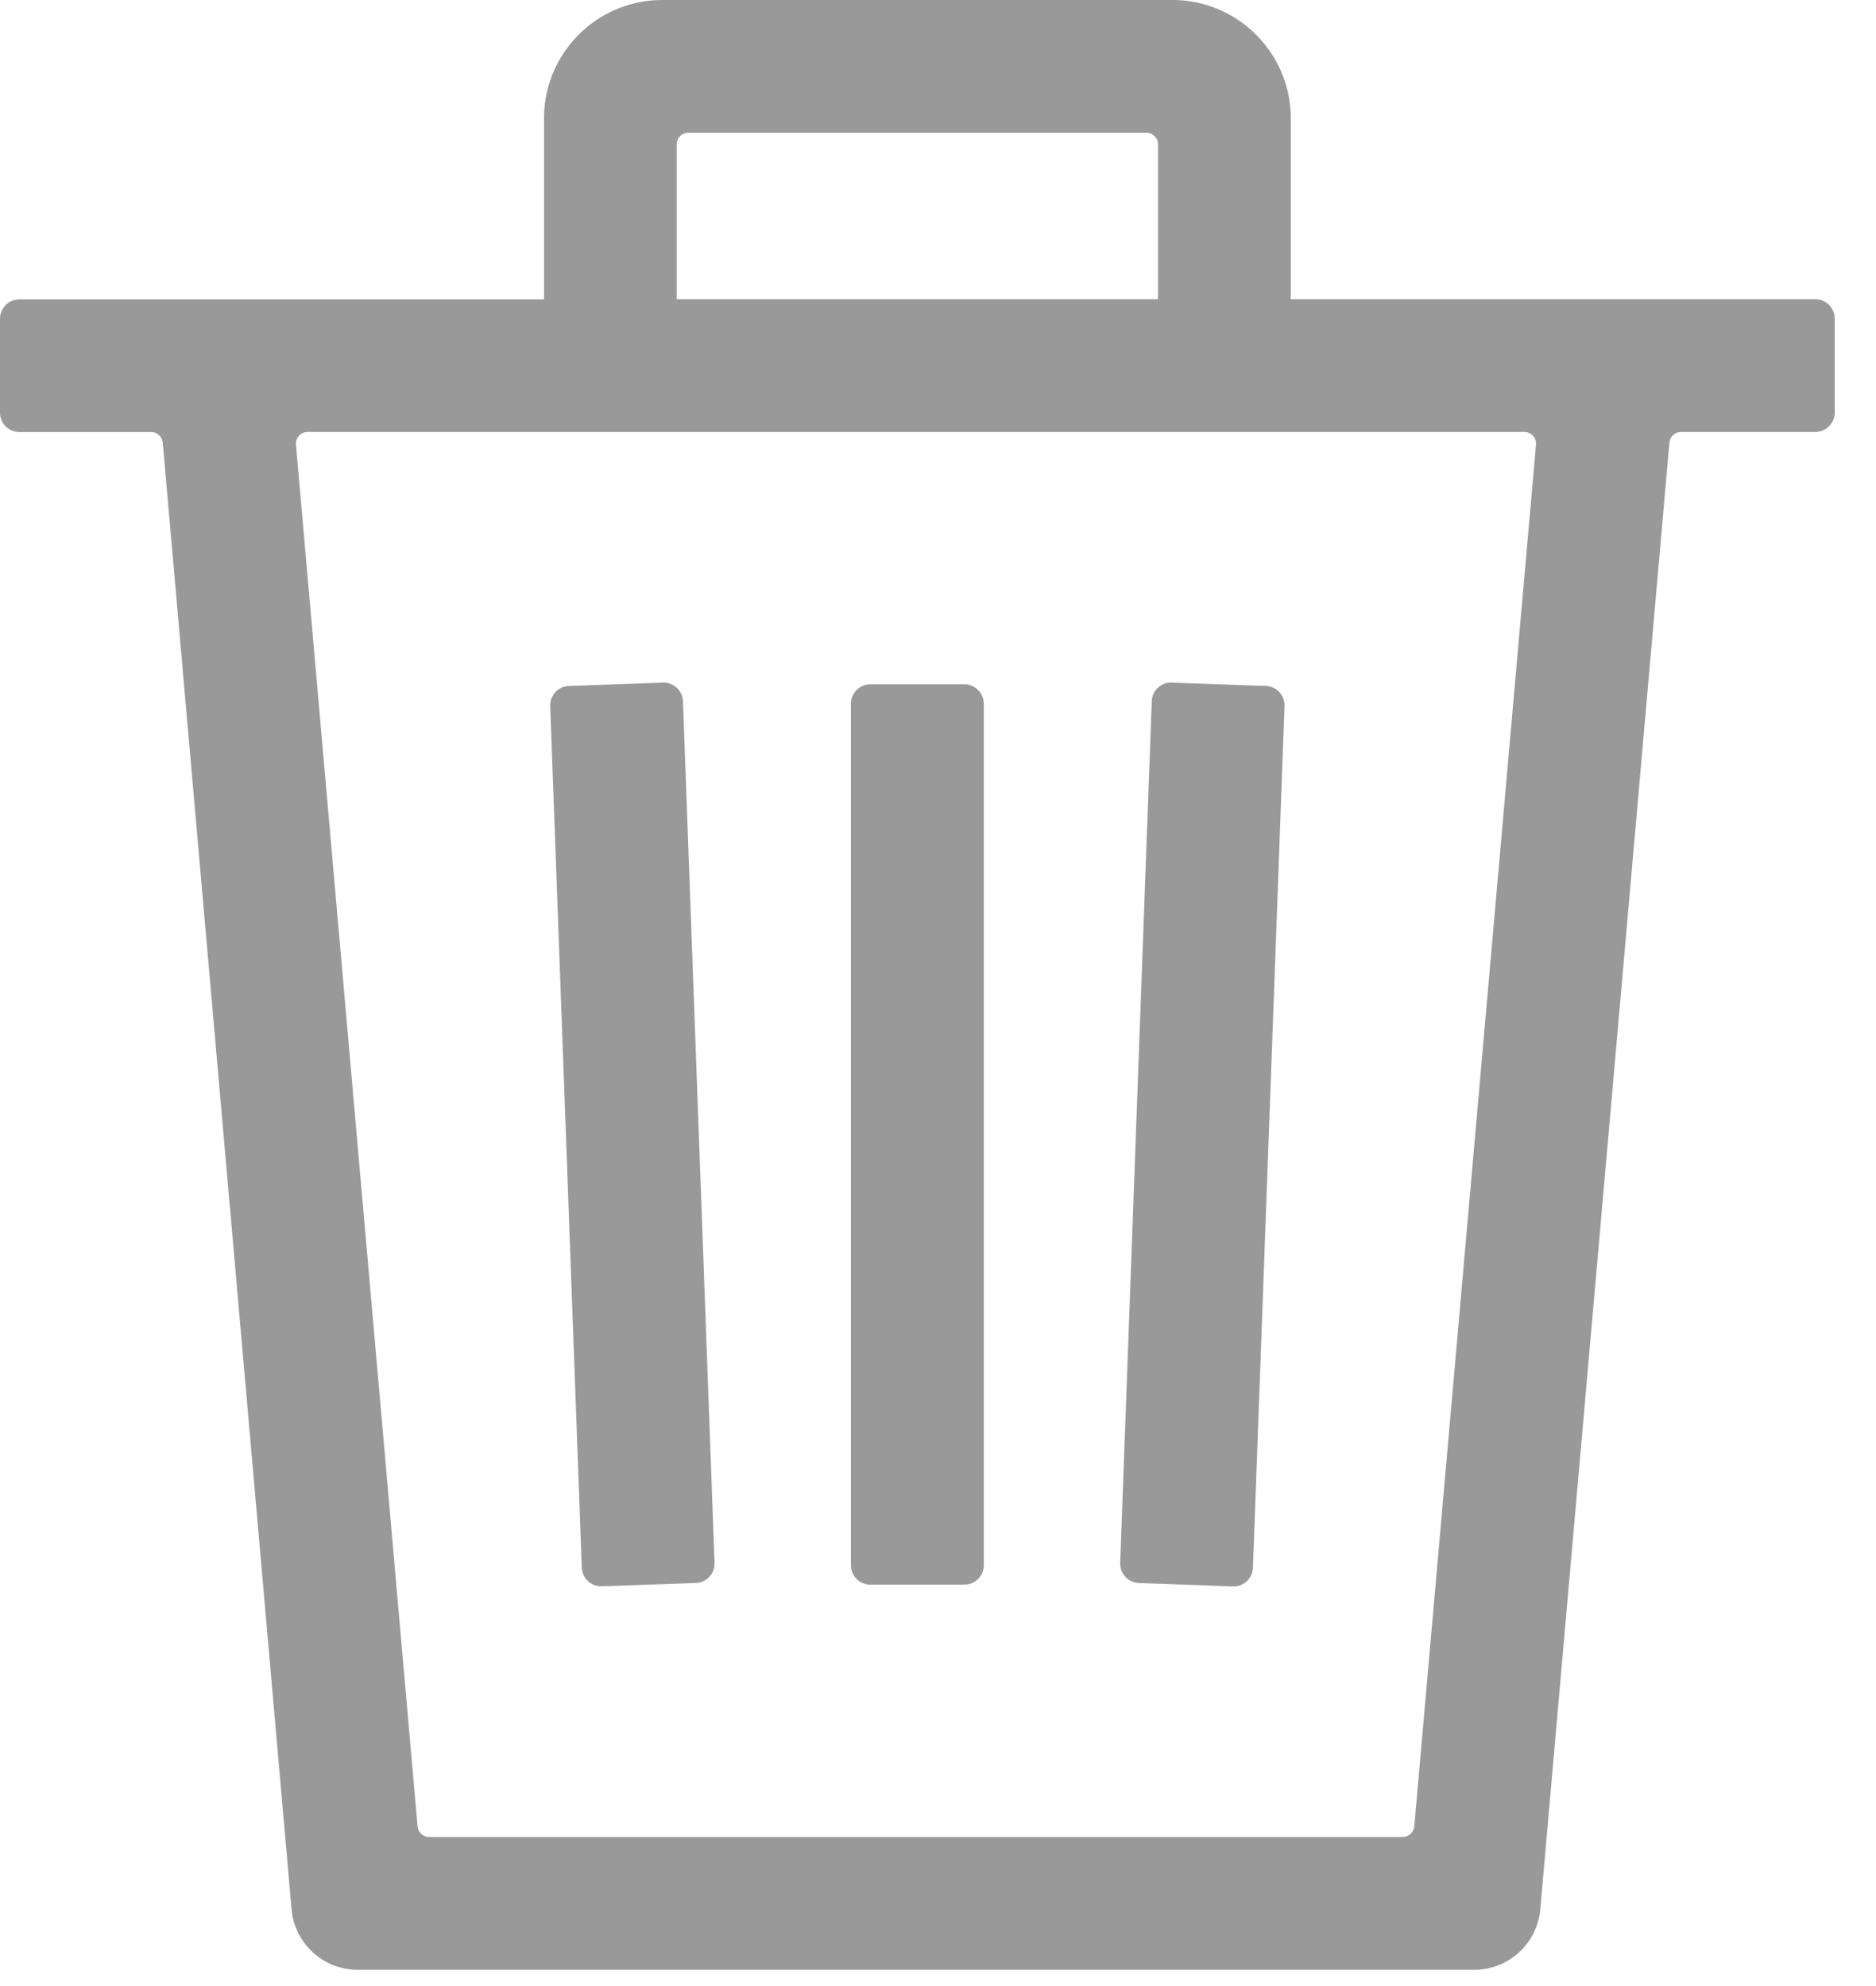 <svg xmlns="http://www.w3.org/2000/svg" fill="none" viewBox="0 0 17 18"><path fill="#999" d="M10.624 0c.592 0 1.073.482 1.073 1.073v1.639h4.753c.097 0 .176.079.176.176v.85a.176.176 0 01-.176.177h-1.216c-.055 0-.1.042-.106.097l-1.17 13.291a.602.602 0 01-.598.55H3.242a.602.602 0 01-.6-.55L1.475 4.013a.106.106 0 00-.105-.097H.176A.176.176 0 010 3.74v-.85c0-.098.079-.177.176-.177H4.93V1.073C4.929.482 5.41 0 6.002 0h4.622zm3.19 3.915H2.788a.106.106 0 00-.106.115l1.102 12.523c.005.054.05.096.106.096h8.82c.055 0 .101-.042.106-.096L13.919 4.03a.106.106 0 00-.106-.115zM10.62 6.187l.85.03a.176.176 0 01.17.183l-.286 7.808a.176.176 0 01-.183.17l-.85-.031a.176.176 0 01-.17-.183l.286-7.808a.176.176 0 01.183-.17zm-4.614 0a.176.176 0 01.183.17l.286 7.807a.176.176 0 01-.17.183l-.85.03a.176.176 0 01-.183-.17L4.986 6.4a.176.176 0 01.17-.183l.85-.03zm2.732.015c.098 0 .177.08.177.177v7.807a.176.176 0 01-.177.176h-.85a.176.176 0 01-.177-.176V6.379c0-.098.08-.177.177-.177h.85zm1.65-4.999h-4.15a.106.106 0 00-.106.106v1.403h4.362V1.309a.106.106 0 00-.106-.106z"/></svg>